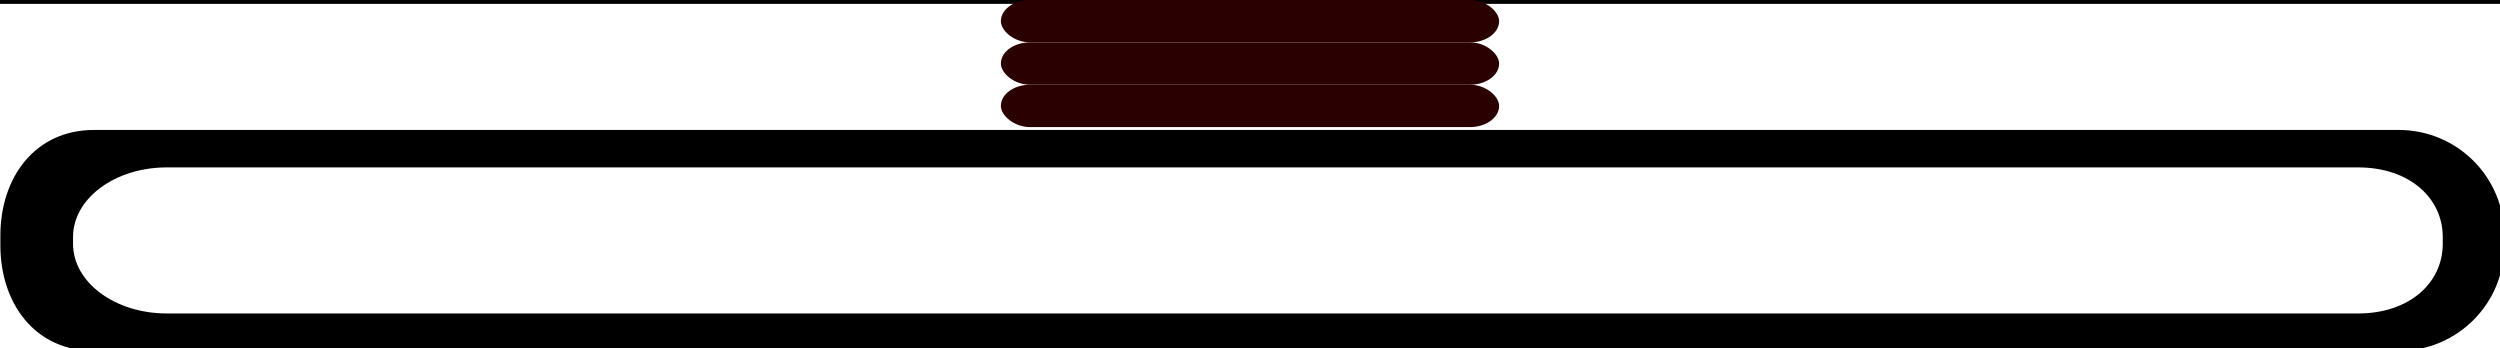 <?xml version="1.0" encoding="UTF-8" standalone="no"?>
<svg
   xmlns:dc="http://purl.org/dc/elements/1.1/"
   xmlns:cc="http://creativecommons.org/ns#"
   xmlns:rdf="http://www.w3.org/1999/02/22-rdf-syntax-ns#"
   xmlns:svg="http://www.w3.org/2000/svg"
   xmlns="http://www.w3.org/2000/svg"
   xmlns:xlink="http://www.w3.org/1999/xlink"
   xmlns:sodipodi="http://sodipodi.sourceforge.net/DTD/sodipodi-0.dtd"
   xmlns:inkscape="http://www.inkscape.org/namespaces/inkscape"
   sodipodi:docname="machine.png.svg"
   width="171.441mm"
   height="23.887mm"
   viewBox="0 0 171.441 23.887"
   version="1.1"
   id="svg8"
   inkscape:version="1.0.1 (3bc2e813f5, 2020-09-07)"
   inkscape:export-filename="C:\Repositories\LD49-Unstable\Assets\Player\arm.png"
   inkscape:export-xdpi="21.269688"
   inkscape:export-ydpi="21.269688">
  <defs
     id="defs2" />
  <sodipodi:namedview
     id="base"
     pagecolor="#ffffff"
     bordercolor="#666666"
     borderopacity="1.0"
     inkscape:pageopacity="0.0"
     inkscape:pageshadow="2"
     inkscape:zoom="15.301442"
     inkscape:cx="890.67749"
     inkscape:cy="-105.75804"
     inkscape:document-units="mm"
     inkscape:current-layer="layer1"
     inkscape:document-rotation="0"
     showgrid="false"
     inkscape:window-width="1600"
     inkscape:window-height="838"
     inkscape:window-x="-6"
     inkscape:window-y="-6"
     inkscape:window-maximized="1"
     showguides="false" />
  <g
     inkscape:label="Calque 1"
     inkscape:groupmode="layer"
     id="layer1"
     transform="translate(-16.922,-88.394)">
    <g
       id="g890"
       inkscape:export-xdpi="140.65193"
       inkscape:export-ydpi="140.65193">
      <path
         id="rect833"
         style="fill:#999999;stroke:#000000;stroke-width:0.465;stroke-linecap:round;stroke-linejoin:round;stop-color:#000000"
         d="M 102.51,88.425 H 15.65 V 55.559 h 8.999 v 22.949 h 77.861"
         sodipodi:nodetypes="cccccc" />
      <g
         id="g842">
        <circle
           style="fill:#666666;stroke:#000000;stroke-width:0.355;stroke-linecap:round;stroke-linejoin:round;stop-color:#000000"
           id="path836"
           cx="20.077"
           cy="59.847"
           r="2.042" />
        <path
           style="fill:none;stroke:#000000;stroke-width:0.265px;stroke-linecap:butt;stroke-linejoin:miter;stroke-opacity:1"
           d="m 19.436,59.344 1.383,1.037"
           id="path838" />
      </g>
      <g
         id="g854"
         transform="translate(0,24.16)">
        <circle
           style="fill:#666666;stroke:#000000;stroke-width:0.355;stroke-linecap:round;stroke-linejoin:round;stop-color:#000000"
           id="circle850"
           cx="20.077"
           cy="59.847"
           r="2.042" />
        <path
           style="fill:none;stroke:#000000;stroke-width:0.265px;stroke-linecap:butt;stroke-linejoin:miter;stroke-opacity:1"
           d="m 19.436,59.344 1.383,1.037"
           id="path852" />
      </g>
      <g
         id="g860"
         transform="translate(23.28,24.16)">
        <circle
           style="fill:#666666;stroke:#000000;stroke-width:0.355;stroke-linecap:round;stroke-linejoin:round;stop-color:#000000"
           id="circle856"
           cx="20.077"
           cy="59.847"
           r="2.042" />
        <path
           style="fill:none;stroke:#000000;stroke-width:0.265px;stroke-linecap:butt;stroke-linejoin:miter;stroke-opacity:1"
           d="m 19.436,59.344 1.383,1.037"
           id="path858" />
      </g>
      <g
         id="g866"
         transform="translate(46.561,24.16)">
        <circle
           style="fill:#666666;stroke:#000000;stroke-width:0.355;stroke-linecap:round;stroke-linejoin:round;stop-color:#000000"
           id="circle862"
           cx="20.077"
           cy="59.847"
           r="2.042" />
        <path
           style="fill:none;stroke:#000000;stroke-width:0.265px;stroke-linecap:butt;stroke-linejoin:miter;stroke-opacity:1"
           d="m 19.436,59.344 1.383,1.037"
           id="path864" />
      </g>
      <g
         id="g872"
         transform="translate(69.841,24.16)">
        <circle
           style="fill:#666666;stroke:#000000;stroke-width:0.355;stroke-linecap:round;stroke-linejoin:round;stop-color:#000000"
           id="circle868"
           cx="20.077"
           cy="59.847"
           r="2.042" />
        <path
           style="fill:none;stroke:#000000;stroke-width:0.265px;stroke-linecap:butt;stroke-linejoin:miter;stroke-opacity:1"
           d="m 19.436,59.344 1.383,1.037"
           id="path870" />
      </g>
    </g>
    <use
       x="0"
       y="0"
       xlink:href="#g890"
       id="use926"
       transform="matrix(-1,0,0,1,205.02,0)"
       width="100%"
       height="100%"
       inkscape:export-xdpi="140.65193"
       inkscape:export-ydpi="140.65193" />
    <rect
       style="fill:#cccccc;stroke:#000000;stroke-width:0.465;stroke-linecap:round;stroke-linejoin:round;stop-color:#000000"
       id="rect928"
       width="5.673"
       height="12.618"
       x="15.553"
       y="64.264"
       inkscape:export-xdpi="140.65193"
       inkscape:export-ydpi="140.65193" />
    <g
       id="g934"
       transform="matrix(0.317,0,0,0.317,10.511,46.865)"
       inkscape:export-xdpi="140.65193"
       inkscape:export-ydpi="140.65193">
      <circle
         style="fill:#666666;stroke:#000000;stroke-width:0.355;stroke-linecap:round;stroke-linejoin:round;stop-color:#000000"
         id="circle930"
         cx="20.077"
         cy="59.847"
         r="2.042" />
      <path
         style="fill:none;stroke:#000000;stroke-width:0.265px;stroke-linecap:butt;stroke-linejoin:miter;stroke-opacity:1"
         d="m 19.436,59.344 1.383,1.037"
         id="path932" />
    </g>
    <g
       id="g961"
       transform="matrix(0.317,0,0,0.317,13.543,46.865)"
       inkscape:export-xdpi="140.65193"
       inkscape:export-ydpi="140.65193">
      <circle
         style="fill:#666666;stroke:#000000;stroke-width:0.355;stroke-linecap:round;stroke-linejoin:round;stop-color:#000000"
         id="circle957"
         cx="20.077"
         cy="59.847"
         r="2.042" />
      <path
         style="fill:none;stroke:#000000;stroke-width:0.265px;stroke-linecap:butt;stroke-linejoin:miter;stroke-opacity:1"
         d="m 19.436,59.344 1.383,1.037"
         id="path959" />
    </g>
    <g
       id="g967"
       transform="matrix(0.317,0,0,0.317,13.543,56.451)"
       inkscape:export-xdpi="140.65193"
       inkscape:export-ydpi="140.65193">
      <circle
         style="fill:#666666;stroke:#000000;stroke-width:0.355;stroke-linecap:round;stroke-linejoin:round;stop-color:#000000"
         id="circle963"
         cx="20.077"
         cy="59.847"
         r="2.042" />
      <path
         style="fill:none;stroke:#000000;stroke-width:0.265px;stroke-linecap:butt;stroke-linejoin:miter;stroke-opacity:1"
         d="m 19.436,59.344 1.383,1.037"
         id="path965" />
    </g>
    <g
       id="g973"
       transform="matrix(0.317,0,0,0.317,10.511,56.451)"
       inkscape:export-xdpi="140.65193"
       inkscape:export-ydpi="140.65193">
      <circle
         style="fill:#666666;stroke:#000000;stroke-width:0.355;stroke-linecap:round;stroke-linejoin:round;stop-color:#000000"
         id="circle969"
         cx="20.077"
         cy="59.847"
         r="2.042" />
      <path
         style="fill:none;stroke:#000000;stroke-width:0.265px;stroke-linecap:butt;stroke-linejoin:miter;stroke-opacity:1"
         d="m 19.436,59.344 1.383,1.037"
         id="path971" />
    </g>
    <g
       id="g1039"
       transform="rotate(90,117.28,89.794)"
       inkscape:export-xdpi="140.65193"
       inkscape:export-ydpi="140.65193">
      <rect
         style="fill:#cccccc;stroke:#000000;stroke-width:0.465;stroke-linecap:round;stroke-linejoin:round;stop-color:#000000"
         id="rect928-8"
         width="5.673"
         height="12.618"
         x="105.934"
         y="75.073" />
      <g
         id="g934-7"
         transform="matrix(0.317,0,0,0.317,100.892,57.674)">
        <circle
           style="fill:#666666;stroke:#000000;stroke-width:0.355;stroke-linecap:round;stroke-linejoin:round;stop-color:#000000"
           id="circle930-9"
           cx="20.077"
           cy="59.847"
           r="2.042" />
        <path
           style="fill:none;stroke:#000000;stroke-width:0.265px;stroke-linecap:butt;stroke-linejoin:miter;stroke-opacity:1"
           d="m 19.436,59.344 1.383,1.037"
           id="path932-8" />
      </g>
      <g
         id="g961-2"
         transform="matrix(0.317,0,0,0.317,103.924,57.674)">
        <circle
           style="fill:#666666;stroke:#000000;stroke-width:0.355;stroke-linecap:round;stroke-linejoin:round;stop-color:#000000"
           id="circle957-8"
           cx="20.077"
           cy="59.847"
           r="2.042" />
        <path
           style="fill:none;stroke:#000000;stroke-width:0.265px;stroke-linecap:butt;stroke-linejoin:miter;stroke-opacity:1"
           d="m 19.436,59.344 1.383,1.037"
           id="path959-6" />
      </g>
      <g
         id="g967-7"
         transform="matrix(0.317,0,0,0.317,103.924,67.26)">
        <circle
           style="fill:#666666;stroke:#000000;stroke-width:0.355;stroke-linecap:round;stroke-linejoin:round;stop-color:#000000"
           id="circle963-2"
           cx="20.077"
           cy="59.847"
           r="2.042" />
        <path
           style="fill:none;stroke:#000000;stroke-width:0.265px;stroke-linecap:butt;stroke-linejoin:miter;stroke-opacity:1"
           d="m 19.436,59.344 1.383,1.037"
           id="path965-7" />
      </g>
      <g
         id="g973-7"
         transform="matrix(0.317,0,0,0.317,100.892,67.26)">
        <circle
           style="fill:#666666;stroke:#000000;stroke-width:0.355;stroke-linecap:round;stroke-linejoin:round;stop-color:#000000"
           id="circle969-3"
           cx="20.077"
           cy="59.847"
           r="2.042" />
        <path
           style="fill:none;stroke:#000000;stroke-width:0.265px;stroke-linecap:butt;stroke-linejoin:miter;stroke-opacity:1"
           d="m 19.436,59.344 1.383,1.037"
           id="path971-0" />
      </g>
    </g>
    <path
       id="rect1041"
       style="fill:#333333;stroke:#000000;stroke-width:0.422;stroke-linecap:round;stroke-linejoin:round;stop-color:#000000"
       d="M 33.746,78.545 V 75.083 h 4.891 v 3.462"
       sodipodi:nodetypes="cccc"
       inkscape:export-xdpi="140.65193"
       inkscape:export-ydpi="140.65193" />
    <path
       id="path1044"
       style="fill:#333333;stroke:#000000;stroke-width:0.422;stroke-linecap:round;stroke-linejoin:round;stop-color:#000000"
       d="M 53.05,78.545 V 75.083 h 4.891 v 3.462"
       sodipodi:nodetypes="cccc"
       inkscape:export-xdpi="140.65193"
       inkscape:export-ydpi="140.65193" />
    <path
       id="path1046"
       style="fill:#333333;stroke:#000000;stroke-width:0.422;stroke-linecap:round;stroke-linejoin:round;stop-color:#000000"
       d="M 72.354,78.545 V 75.083 h 4.891 v 3.462"
       sodipodi:nodetypes="cccc"
       inkscape:export-xdpi="140.65193"
       inkscape:export-ydpi="140.65193" />
    <path
       id="path1048"
       style="fill:#333333;stroke:#000000;stroke-width:0.422;stroke-linecap:round;stroke-linejoin:round;stop-color:#000000"
       d="M 91.658,78.545 V 75.083 h 4.891 v 3.462"
       sodipodi:nodetypes="cccc"
       inkscape:export-xdpi="140.65193"
       inkscape:export-ydpi="140.65193" />
    <path
       id="path1052"
       style="fill:#333333;stroke:#000000;stroke-width:0.422;stroke-linecap:round;stroke-linejoin:round;stop-color:#000000"
       d="M 110.962,78.545 V 75.083 h 4.891 v 3.462"
       sodipodi:nodetypes="cccc"
       inkscape:export-xdpi="140.65193"
       inkscape:export-ydpi="140.65193" />
    <path
       id="path1054"
       style="fill:#333333;stroke:#000000;stroke-width:0.422;stroke-linecap:round;stroke-linejoin:round;stop-color:#000000"
       d="M 130.266,78.545 V 75.083 h 4.891 v 3.462"
       sodipodi:nodetypes="cccc"
       inkscape:export-xdpi="140.65193"
       inkscape:export-ydpi="140.65193" />
    <path
       id="path1056"
       style="fill:#333333;stroke:#000000;stroke-width:0.422;stroke-linecap:round;stroke-linejoin:round;stop-color:#000000"
       d="M 149.57,78.545 V 75.083 h 4.891 v 3.462"
       sodipodi:nodetypes="cccc"
       inkscape:export-xdpi="140.65193"
       inkscape:export-ydpi="140.65193" />
    <path
       id="path1058"
       style="fill:#333333;stroke:#000000;stroke-width:0.422;stroke-linecap:round;stroke-linejoin:round;stop-color:#000000"
       d="M 168.874,78.545 V 75.083 h 4.891 v 3.462"
       sodipodi:nodetypes="cccc"
       inkscape:export-xdpi="140.65193"
       inkscape:export-ydpi="140.65193" />
    <path
       style="fill:#333333;stroke:#000000;stroke-width:0.265px;stroke-linecap:butt;stroke-linejoin:miter;stroke-opacity:1"
       d="m 15.553,81.089 h -5.478 v -5.478 h 1.565 v 3.521 h 3.913"
       id="path1060"
       inkscape:export-xdpi="140.65193"
       inkscape:export-ydpi="140.65193" />
    <path
       style="fill:#333333;stroke:#000000;stroke-width:0.265px;stroke-linecap:butt;stroke-linejoin:miter;stroke-opacity:1"
       d="m 189.254,81.089 h 5.478 v -5.478 h -1.565 v 3.521 h -3.913"
       id="path1062"
       inkscape:export-xdpi="140.65193"
       inkscape:export-ydpi="140.65193" />
    <path
       id="rect1066"
       style="fill:#000000;stroke:#000000;stroke-width:1.757;stroke-linecap:round;stroke-linejoin:round;stop-color:#000000"
       d="m 88.15,368.07 c -14.657,0 -23.315,11.8 -23.315,26.457 v 2.506 c 0,14.657 8.658,26.457 23.315,26.457 H 684.588 c 14.657,0 26.457,-11.8 26.457,-26.457 v -2.506 c 0,-14.657 -11.8,-26.457 -26.457,-26.457 z m 18.883,7.932 h 567.035 c 13.935,0 22.8,8.421 22.8,18.883 v 1.789 c 0,10.462 -8.865,18.885 -22.8,18.885 H 107.033 c -13.934,0 -25.152,-8.423 -25.152,-18.885 v -1.789 c 0,-10.462 11.218,-18.883 25.152,-18.883 z"
       sodipodi:nodetypes="ssssssssssssssssss"
       inkscape:export-xdpi="140.65193"
       inkscape:export-ydpi="140.65193"
       transform="scale(0.265)" />
    <path
       d="m 23.633,11.068 c -3.878,0 -6.169,3.122 -6.169,7 v 0.663 c 0,3.878 2.291,7 6.169,7 h 157.808 c 3.878,0 7,-3.122 7,-7 v -0.663 c 0,-3.878 -3.122,-7 -7,-7 z"
       style="fill:none;stroke:#000000;stroke-width:0.465;stroke-linecap:round;stroke-linejoin:round;stop-color:#000000"
       id="path1100"
       inkscape:export-xdpi="140"
       inkscape:export-ydpi="140" />
    <path
       d="m 23.633,9.458 -2.333,0.442 v 3.221 l 2.333,-0.442 z m -4.685,2.24 -1.089,2.113 v 3.221 l 1.089,-2.113 z m -1.484,5.073 0.225,2.374 v 3.221 l -0.225,-2.374 z m 1.461,5.08 1.791,1.552 v 3.221 l -1.791,-1.553 z m 4.669,2.268 2.391,0.002 v 3.221 l -2.391,-0.002 z m 5.391,0.002 h 2.391 v 3.221 h -2.391 z m 5.391,0 h 2.391 v 3.221 h -2.391 z m 5.391,0 h 2.391 v 3.221 h -2.391 z m 5.391,0 h 2.391 v 3.221 h -2.391 z m 5.391,0 h 2.391 v 3.221 h -2.391 z m 5.391,0 h 2.391 v 3.221 h -2.391 z m 5.391,0 h 2.391 v 3.221 h -2.391 z m 5.391,0 h 2.391 v 3.221 h -2.391 z m 5.391,0 h 2.391 v 3.221 h -2.391 z m 5.391,0 h 2.391 v 3.221 h -2.391 z m 5.391,0 h 2.391 v 3.221 h -2.391 z m 5.391,0 h 2.391 v 3.221 h -2.391 z m 5.391,0 h 2.391 v 3.221 h -2.391 z m 5.391,0 h 2.39 v 3.221 h -2.39 z m 5.391,0 h 2.391 v 3.221 h -2.391 z m 5.391,0 h 2.391 v 3.221 h -2.391 z m 5.391,0 h 2.391 v 3.221 h -2.391 z m 5.391,0 h 2.391 v 3.221 h -2.391 z m 5.391,0 h 2.391 v 3.221 h -2.391 z m 5.391,0 h 2.391 v 3.221 h -2.391 z m 5.391,0 h 2.391 v 3.221 h -2.391 z m 5.391,0 h 2.391 v 3.221 h -2.391 z m 5.391,0 h 2.391 v 3.221 h -2.391 z m 5.391,0 h 2.391 v 3.221 h -2.391 z m 5.391,0 h 2.391 v 3.221 h -2.391 z m 5.391,0 h 2.391 v 3.221 h -2.391 z m 5.391,0 h 2.391 v 3.221 h -2.391 z m 5.391,0 h 2.391 v 3.221 h -2.391 z m 5.391,0 2.388,-0.061 v 3.221 l -2.388,0.061 z m 5.192,-1.05 1.782,-1.574 v 3.221 l -1.782,1.574 z m 3.099,-4.24 0.217,-2.372 v 3.221 l -0.217,2.372 z m -0.416,-5.279 -1.338,-1.966 v 3.221 l 1.338,1.966 z m -3.816,-3.61 -2.33,-0.472 v 3.221 l 2.33,0.472 z m -5.33,-0.483 h -2.391 v 3.221 h 2.391 z m -5.391,0 h -2.39 v 3.221 h 2.39 z m -5.39,0 h -2.391 v 3.221 h 2.391 z m -5.391,0 h -2.391 v 3.221 h 2.391 z m -5.391,0 h -2.391 v 3.221 h 2.391 z m -5.391,0 h -2.391 v 3.221 h 2.391 z m -5.391,0 h -2.391 v 3.221 h 2.391 z m -5.391,0 h -2.391 v 3.221 h 2.391 z m -5.391,0 h -2.391 v 3.221 h 2.391 z m -5.391,0 h -2.391 v 3.221 h 2.391 z m -5.391,0 h -2.391 v 3.221 h 2.391 z m -5.391,0 h -2.391 v 3.221 h 2.391 z m -5.391,0 h -2.391 v 3.221 h 2.391 z m -5.391,0 h -2.391 v 3.221 h 2.391 z m -5.391,0 h -2.391 v 3.221 h 2.391 z m -5.391,0 h -2.391 v 3.221 h 2.391 z m -5.391,0 h -2.391 v 3.221 h 2.391 z m -5.391,0 h -2.391 v 3.221 h 2.391 z m -5.391,0 h -2.391 v 3.221 h 2.391 z m -5.391,0 h -2.391 v 3.221 h 2.391 z m -5.391,0 h -2.391 v 3.221 h 2.391 z m -5.391,0 h -2.391 v 3.221 h 2.391 z m -5.391,0 h -2.391 v 3.221 h 2.391 z m -5.391,0 h -2.391 v 3.221 h 2.391 z m -5.391,0 h -2.391 v 3.221 h 2.391 z m -5.391,0 h -2.391 v 3.221 h 2.391 z m -5.391,0 h -2.391 v 3.221 h 2.391 z m -5.391,0 h -2.391 v 3.221 h 2.391 z m -5.391,0 h -2.391 v 3.221 h 2.391 z"
       style="fill:#000000;stroke:none;stroke-width:0.33;stroke-linecap:round;stroke-linejoin:round;stop-color:#000000"
       id="rect1102"
       inkscape:export-xdpi="140"
       inkscape:export-ydpi="140" />
    <path
       d="m 21.528,32.968 c -3.878,0 -6.169,3.122 -6.169,7 v 0.663 c 0,3.878 2.291,7 6.169,7 H 179.335 c 3.878,0 7,-3.122 7,-7 V 39.968 c 0,-3.878 -3.122,-7 -7,-7 z"
       style="fill:none;stroke:#000000;stroke-width:0.465;stroke-linecap:round;stroke-linejoin:round;stop-color:#000000"
       id="path1100-1"
       inkscape:export-xdpi="140"
       inkscape:export-ydpi="140" />
    <rect
       style="fill:#000000;stroke:none;stroke-width:0.465;stroke-linecap:round;stroke-linejoin:round;stop-color:#000000"
       id="rect2495"
       width="2.391"
       height="3.221"
       x="41.498"
       y="9.458"
       inkscape:export-xdpi="140"
       inkscape:export-ydpi="140" />
    <path
       d="M 19.559,31.66 17.515,32.86 v 3.221 l 2.045,-1.2 z m -3.674,3.682 -0.501,2.328 v 3.221 l 0.501,-2.328 z m -0.376,5.318 0.767,2.253 v 3.221 L 15.509,43.882 Z m 2.765,4.446 2.221,0.828 v 3.221 l -2.221,-0.828 z m 5.216,0.915 h 2.391 v 3.221 h -2.391 z m 5.391,0 h 2.391 v 3.221 h -2.391 z m 5.391,0 h 2.391 v 3.221 h -2.391 z m 5.391,0 h 2.391 v 3.221 h -2.391 z m 5.391,0 h 2.391 v 3.221 h -2.391 z m 5.391,0 h 2.391 v 3.221 h -2.391 z m 5.391,0 h 2.391 v 3.221 h -2.391 z m 5.391,0 h 2.391 v 3.221 h -2.391 z m 5.391,0 h 2.391 v 3.221 h -2.391 z m 5.391,0 h 2.391 v 3.221 h -2.391 z m 5.391,0 h 2.391 v 3.221 h -2.391 z m 5.391,0 h 2.391 v 3.221 h -2.391 z m 5.391,0 h 2.391 v 3.221 h -2.391 z m 5.391,0 h 2.391 v 3.221 h -2.391 z m 5.391,0 h 2.391 v 3.221 h -2.391 z m 5.391,0 h 2.391 v 3.221 h -2.391 z m 5.391,0 h 2.391 v 3.221 h -2.391 z m 5.391,0 h 2.391 v 3.221 h -2.391 z m 5.391,0 h 2.391 v 3.221 h -2.391 z m 5.391,0 h 2.391 v 3.221 h -2.391 z m 5.391,0 h 2.391 v 3.221 h -2.391 z m 5.391,0 h 2.391 v 3.221 h -2.391 z m 5.391,0 h 2.391 v 3.221 h -2.391 z m 5.391,0 h 2.391 v 3.221 h -2.391 z m 5.391,0 h 2.391 v 3.221 h -2.391 z m 5.391,0 h 2.391 v 3.221 h -2.391 z m 5.391,0 h 2.391 v 3.221 h -2.391 z m 5.391,0 h 2.391 v 3.221 h -2.391 z m 5.391,0 h 2.391 v 3.221 h -2.391 z m 5.39,-0.025 2.31,-0.559 v 3.221 l -2.31,0.559 z m 4.719,-2.305 1.266,-2.012 v 3.221 l -1.266,2.012 z m 1.788,-4.944 -0.285,-2.363 v 3.221 l 0.285,2.363 z m -1.71,-4.974 -1.839,-1.507 v 3.221 l 1.839,1.507 z m -4.681,-2.385 -2.39,-0.031 v 3.221 l 2.39,0.031 z m -5.39,-0.031 h -2.391 v 3.221 h 2.391 z m -5.391,0 h -2.391 v 3.221 h 2.391 z m -5.391,0 h -2.391 v 3.221 h 2.391 z m -5.391,0 h -2.391 v 3.221 h 2.391 z m -5.391,0 h -2.391 v 3.221 h 2.391 z m -5.391,0 h -2.391 v 3.221 h 2.391 z m -5.391,0 h -2.391 v 3.221 h 2.391 z m -5.391,0 h -2.391 v 3.221 h 2.391 z m -5.391,0 h -2.391 v 3.221 h 2.391 z m -5.391,0 h -2.391 v 3.221 h 2.391 z m -5.391,0 h -2.391 v 3.221 h 2.391 z m -5.391,0 h -2.391 v 3.221 h 2.391 z m -5.391,0 h -2.391 v 3.221 h 2.391 z m -5.391,0 h -2.391 v 3.221 h 2.391 z m -5.391,0 h -2.391 v 3.221 h 2.391 z m -5.391,0 h -2.391 v 3.221 h 2.391 z m -5.391,0 h -2.391 v 3.221 h 2.391 z m -5.391,0 h -2.391 v 3.221 h 2.391 z m -5.391,0 h -2.391 v 3.221 h 2.391 z m -5.391,0 h -2.391 v 3.221 h 2.391 z m -5.391,0 h -2.391 v 3.221 h 2.391 z m -5.391,0 h -2.391 v 3.221 h 2.391 z m -5.391,0 h -2.391 v 3.221 h 2.391 z m -5.391,0 h -2.391 v 3.221 h 2.391 z m -5.391,0 h -2.391 v 3.221 h 2.391 z m -5.391,0 h -2.391 v 3.221 h 2.391 z m -5.391,0 h -2.391 v 3.221 h 2.391 z m -5.391,0 h -2.391 v 3.221 h 2.391 z m -5.391,0 -2.39,0.016 v 3.221 l 2.39,-0.016 z"
       style="fill:#000000;stroke:none;stroke-width:0.465;stroke-linecap:round;stroke-linejoin:round;stop-color:#000000"
       id="rect2497"
       inkscape:export-xdpi="140"
       inkscape:export-ydpi="140" />
    <rect
       style="fill:#2b0000;stroke:none;stroke-width:0.465;stroke-linecap:round;stroke-linejoin:round;stop-color:#000000"
       id="rect3129"
       width="34.168"
       height="2.905"
       x="85.559"
       y="88.394"
       rx="2"
       ry="2"
       inkscape:export-xdpi="140.65193"
       inkscape:export-ydpi="140.65193" />
    <rect
       style="fill:#2b0000;stroke:none;stroke-width:0.465;stroke-linecap:round;stroke-linejoin:round;stop-color:#000000"
       id="rect3131"
       width="34.168"
       height="2.905"
       x="85.559"
       y="91.299"
       rx="2"
       ry="2"
       inkscape:export-xdpi="140.65193"
       inkscape:export-ydpi="140.65193" />
    <rect
       style="fill:#2b0000;stroke:none;stroke-width:0.465;stroke-linecap:round;stroke-linejoin:round;stop-color:#000000"
       id="rect3133"
       width="34.168"
       height="2.905"
       x="85.559"
       y="94.204"
       rx="2"
       ry="2"
       inkscape:export-xdpi="140.65193"
       inkscape:export-ydpi="140.65193" />
    <circle
       style="fill:#808080;stroke:#000000;stroke-width:0.407;stroke-linecap:round;stroke-linejoin:round;stop-color:#000000"
       id="circle3162"
       cx="26.801"
       cy="134.202"
       r="5.311"
       inkscape:export-xdpi="140.65193"
       inkscape:export-ydpi="140.65193" />
    <g
       id="g3168"
       transform="translate(6.724,74.453)">
      <circle
         style="fill:#666666;stroke:#000000;stroke-width:0.355;stroke-linecap:round;stroke-linejoin:round;stop-color:#000000"
         id="circle3164"
         cx="20.077"
         cy="59.847"
         r="2.042"
         inkscape:export-xdpi="140"
         inkscape:export-ydpi="140" />
      <path
         style="fill:none;stroke:#000000;stroke-width:0.265px;stroke-linecap:butt;stroke-linejoin:miter;stroke-opacity:1"
         d="m 19.338,59.344 1.383,1.037"
         id="path3166"
         inkscape:export-xdpi="140"
         inkscape:export-ydpi="140" />
      <path
         style="fill:none;stroke:#000000;stroke-width:0.265px;stroke-linecap:butt;stroke-linejoin:miter;stroke-opacity:1"
         d="M 20.709,59.329 19.349,60.397"
         id="path3170"
         inkscape:export-xdpi="140"
         inkscape:export-ydpi="140" />
      <path
         style="fill:none;stroke:#000000;stroke-width:0.265px;stroke-linecap:butt;stroke-linejoin:miter;stroke-opacity:1"
         d="m 20.037,60.727 -0.016,-1.729"
         id="path3172"
         inkscape:export-xdpi="140"
         inkscape:export-ydpi="140" />
    </g>
    <path
       id="path3176"
       style="fill:#999999;stroke:#000000;stroke-width:0.436;stroke-linecap:round;stroke-linejoin:round;stop-color:#000000"
       d="m 189.15,57.213 c 0.349,-0.383 0.993,-0.623 1.442,-0.623 1.223,10e-7 2.215,1.649 2.215,3.682 0,2.034 -0.992,3.682 -2.215,3.682 -0.451,0 -1.095,-0.224 -1.445,-0.608"
       sodipodi:nodetypes="csssc"
       inkscape:export-xdpi="140"
       inkscape:export-ydpi="140" />
    <path
       id="path3179"
       style="fill:#999999;stroke:#000000;stroke-width:0.436;stroke-linecap:round;stroke-linejoin:round;stop-color:#000000"
       d="m 15.956,57.213 c -0.349,-0.383 -0.993,-0.623 -1.442,-0.623 -1.223,10e-7 -2.215,1.649 -2.215,3.682 0,2.034 0.992,3.682 2.215,3.682 0.451,0 1.095,-0.224 1.445,-0.608"
       sodipodi:nodetypes="csssc"
       inkscape:export-xdpi="140"
       inkscape:export-ydpi="140" />
    <rect
       style="fill:#1a1a1a;stroke:none;stroke-width:0.082;stroke-linecap:round;stroke-linejoin:round;stroke-miterlimit:4;stroke-dasharray:none;stop-color:#000000"
       id="rect3181"
       width="4.271"
       height="0.681"
       x="44.851"
       y="38.86"
       rx="0.633"
       ry="0.681"
       transform="rotate(29.328)"
       inkscape:export-xdpi="140"
       inkscape:export-ydpi="140" />
    <g
       id="g961-6"
       transform="matrix(0.174,0,0,0.174,16.671,45.92)"
       inkscape:export-xdpi="140.65193"
       inkscape:export-ydpi="140.65193">
      <circle
         style="fill:#666666;stroke:#000000;stroke-width:0.355;stroke-linecap:round;stroke-linejoin:round;stop-color:#000000"
         id="circle957-1"
         cx="20.077"
         cy="59.847"
         r="2.042" />
      <path
         style="fill:none;stroke:#000000;stroke-width:0.265px;stroke-linecap:butt;stroke-linejoin:miter;stroke-opacity:1"
         d="m 19.436,59.344 1.383,1.037"
         id="path959-7" />
    </g>
    <g
       id="g3208"
       transform="matrix(0.174,0,0,0.174,19.96,47.73)"
       inkscape:export-xdpi="140.65193"
       inkscape:export-ydpi="140.65193">
      <circle
         style="fill:#666666;stroke:#000000;stroke-width:0.355;stroke-linecap:round;stroke-linejoin:round;stop-color:#000000"
         id="circle3204"
         cx="20.077"
         cy="59.847"
         r="2.042" />
      <path
         style="fill:none;stroke:#000000;stroke-width:0.265px;stroke-linecap:butt;stroke-linejoin:miter;stroke-opacity:1"
         d="m 19.436,59.344 1.383,1.037"
         id="path3206" />
    </g>
    <rect
       style="fill:#1a1a1a;stroke:none;stroke-width:0.082;stroke-linecap:round;stroke-linejoin:round;stroke-miterlimit:4;stroke-dasharray:none;stop-color:#000000"
       id="rect3181-5"
       width="4.271"
       height="0.681"
       x="133.487"
       y="135.94"
       rx="0.633"
       ry="0.681"
       transform="rotate(-27.828)"
       inkscape:export-xdpi="140"
       inkscape:export-ydpi="140" />
    <g
       id="g961-6-9"
       transform="matrix(0.094,-0.146,0.146,0.094,171.325,55.374)"
       inkscape:export-xdpi="140.65193"
       inkscape:export-ydpi="140.65193">
      <circle
         style="fill:#666666;stroke:#000000;stroke-width:0.355;stroke-linecap:round;stroke-linejoin:round;stop-color:#000000"
         id="circle957-1-7"
         cx="20.077"
         cy="59.847"
         r="2.042" />
      <path
         style="fill:none;stroke:#000000;stroke-width:0.265px;stroke-linecap:butt;stroke-linejoin:miter;stroke-opacity:1"
         d="m 19.436,59.344 1.383,1.037"
         id="path959-7-3" />
    </g>
    <g
       id="g3208-3"
       transform="matrix(0.094,-0.146,0.146,0.094,174.629,53.593)"
       inkscape:export-xdpi="140.65193"
       inkscape:export-ydpi="140.65193">
      <circle
         style="fill:#666666;stroke:#000000;stroke-width:0.355;stroke-linecap:round;stroke-linejoin:round;stop-color:#000000"
         id="circle3204-5"
         cx="20.077"
         cy="59.847"
         r="2.042" />
      <path
         style="fill:none;stroke:#000000;stroke-width:0.265px;stroke-linecap:butt;stroke-linejoin:miter;stroke-opacity:1"
         d="m 19.436,59.344 1.383,1.037"
         id="path3206-7" />
    </g>
    <path
       id="rect3243"
       style="fill:#999999;fill-opacity:1;stroke:#000000;stroke-width:0.465;stroke-linecap:butt;stroke-linejoin:round;stroke-miterlimit:4;stroke-dasharray:none;stroke-opacity:1;stop-color:#000000"
       d="m 248.548,62.962 h -32.401 v -5.553 h 32.401"
       sodipodi:nodetypes="cccc" />
    <path
       id="rect3245"
       style="fill:#4d4d4d;fill-opacity:1;stroke:#000000;stroke-width:0.464;stroke-linecap:butt;stroke-linejoin:miter;stroke-miterlimit:4;stroke-dasharray:none;stroke-opacity:1;stop-color:#000000"
       d="m 248.548,62.962 h -2.641 v -5.553 h 2.641 z"
       sodipodi:nodetypes="ccccc" />
  </g>
</svg>
